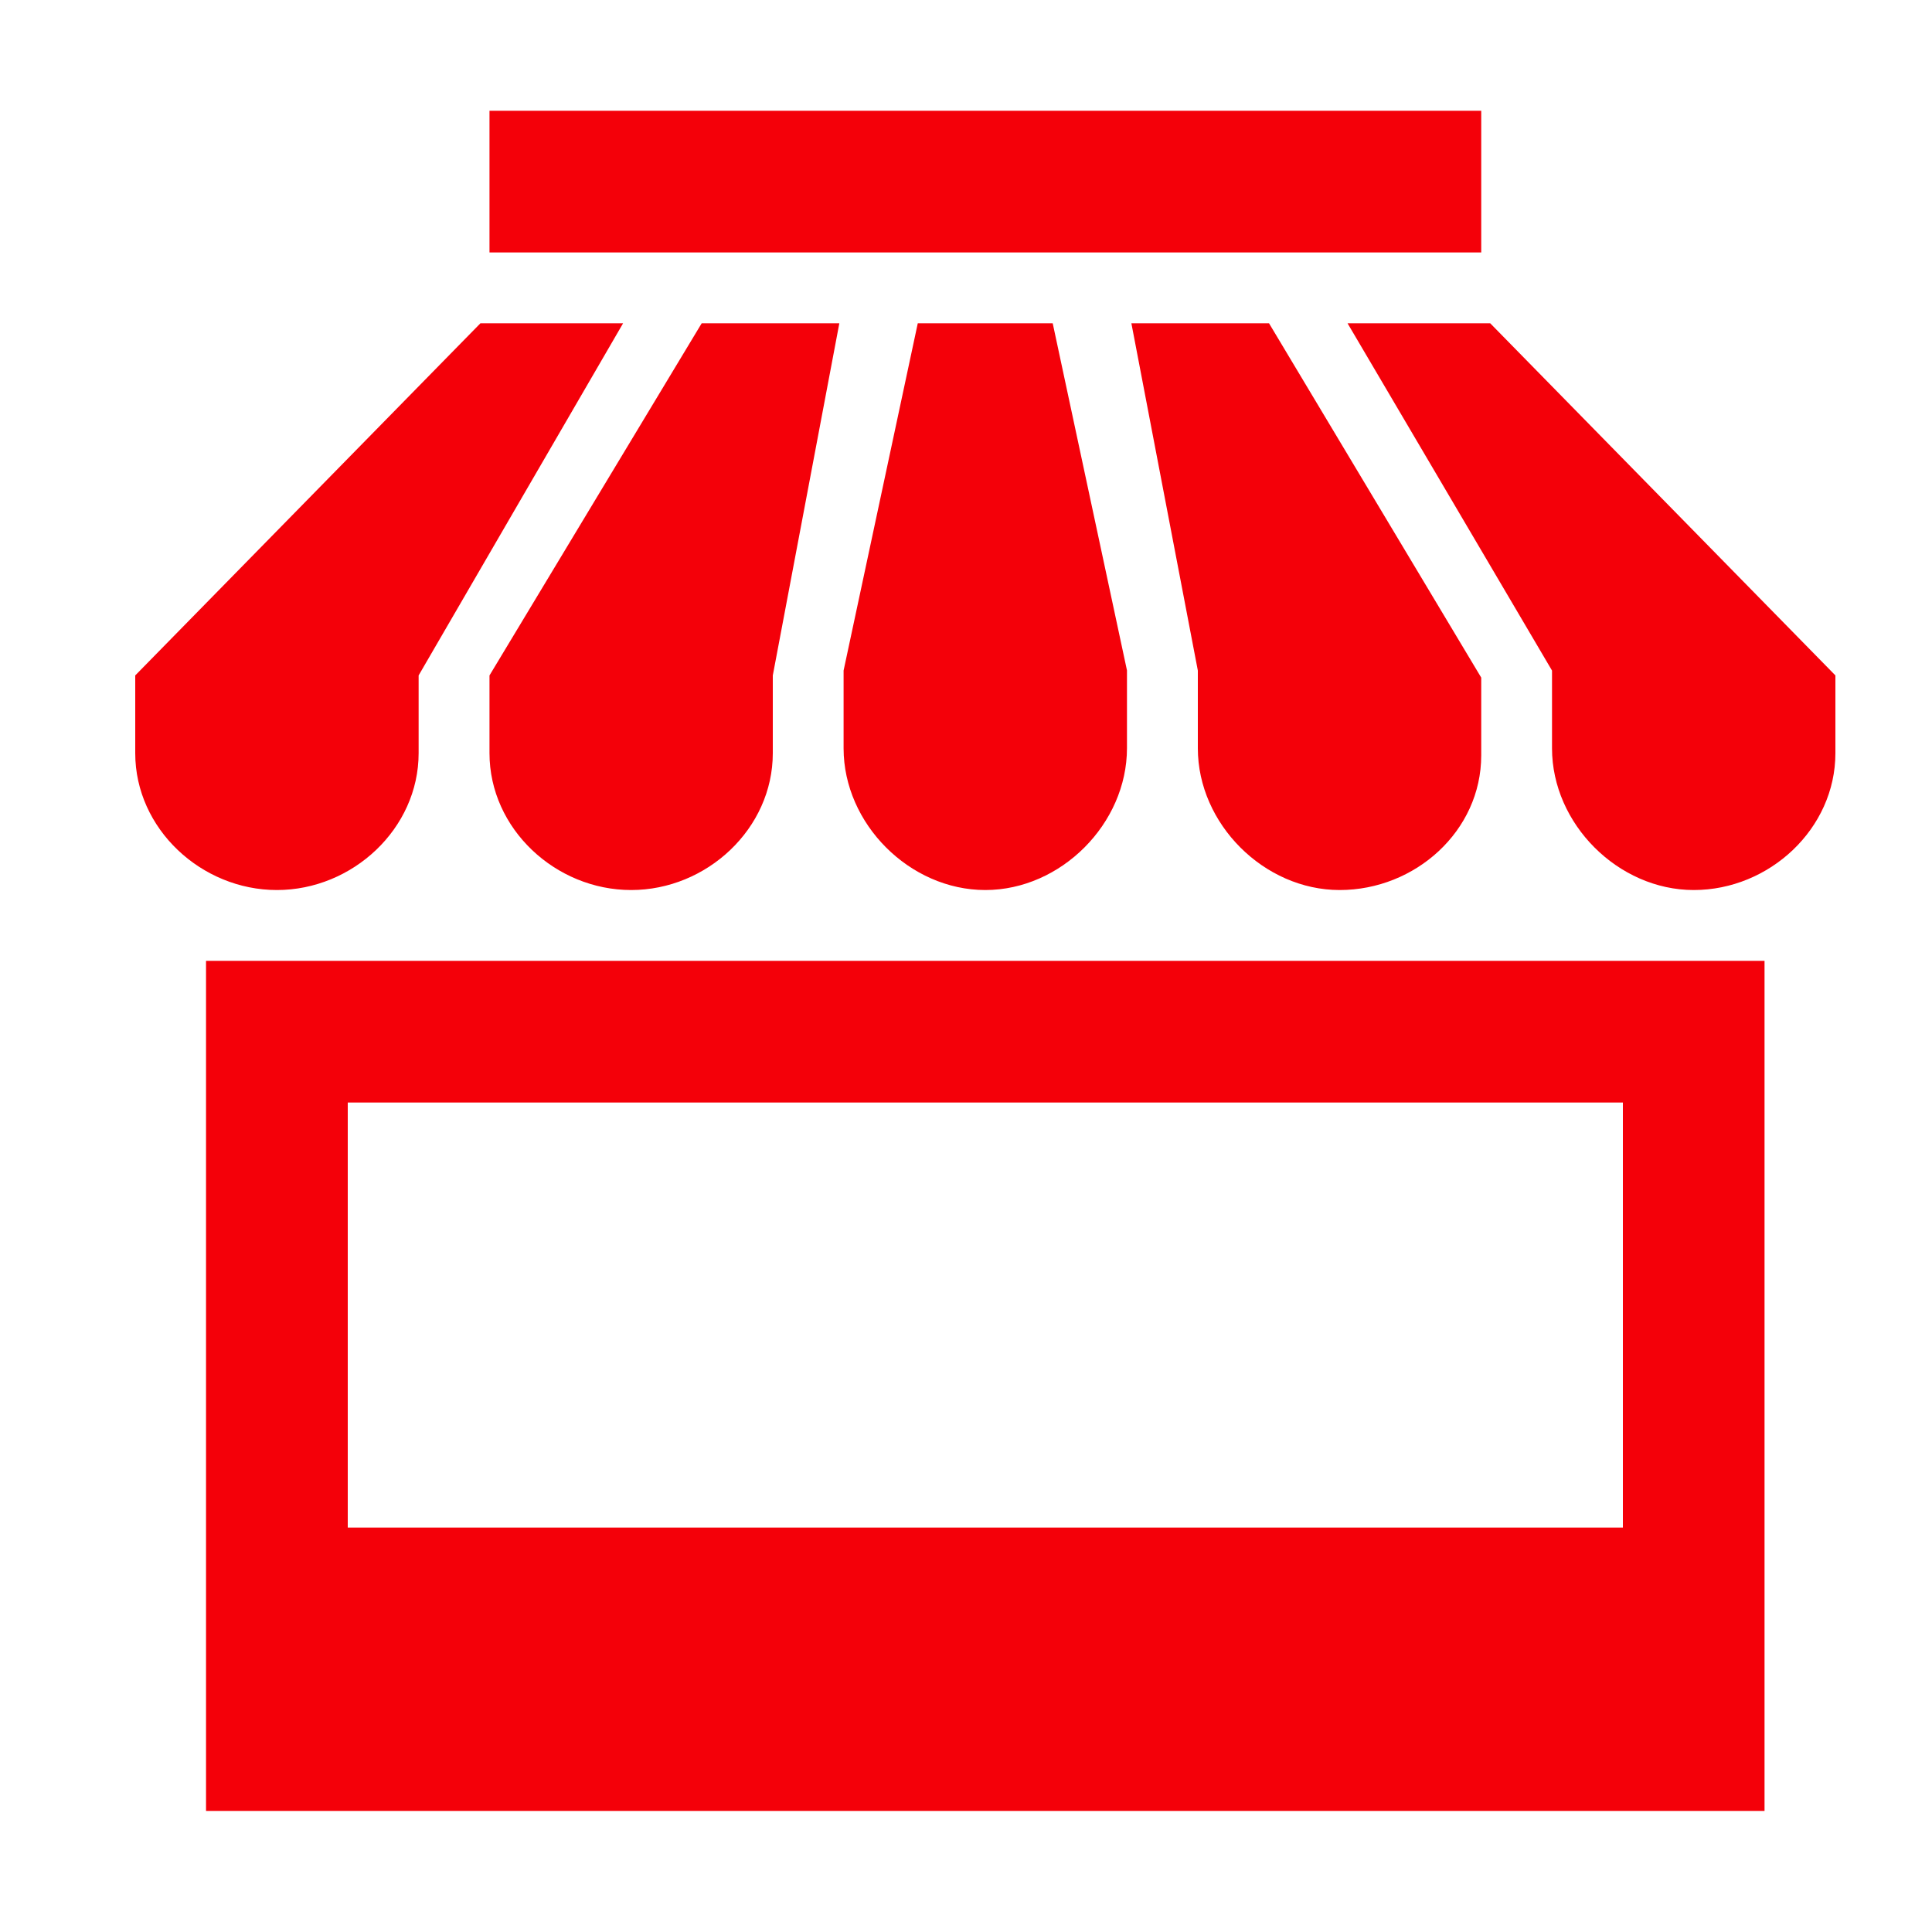 <svg width="25" height="25" viewBox="0 0 25 25" fill="none" xmlns="http://www.w3.org/2000/svg">
<path fill-rule="evenodd" clip-rule="evenodd" d="M6.334 1.433H19.167V3.267H6.334V1.433ZM5.417 8.74V9.746C5.417 10.724 4.561 11.517 3.583 11.517C2.605 11.517 1.75 10.724 1.75 9.747V8.74L6.217 4.183H8.063L5.417 8.74ZM6.334 9.746C6.334 10.724 7.189 11.517 8.167 11.517C9.145 11.517 10 10.724 10 9.746V8.74L10.861 4.183H9.08L6.334 8.74V9.746ZM10.916 8.677V9.683C10.916 10.661 11.772 11.517 12.75 11.517C13.728 11.517 14.583 10.659 14.583 9.681V8.675L13.622 4.183H11.876L10.916 8.677ZM17.335 11.517C16.357 11.517 15.5 10.661 15.5 9.683V8.677L14.64 4.183H16.421L19.167 8.768V9.775C19.167 10.753 18.313 11.517 17.335 11.517ZM22.833 23.433V12.433H2.666V23.433H22.833ZM4.5 19.767H21V14.267H4.5V19.767ZM19.283 4.183H17.437L20.083 8.677V9.683C20.083 10.661 20.939 11.517 21.917 11.517C22.895 11.517 23.75 10.724 23.75 9.746V8.74L19.283 4.183Z" fill="#F40009"/>
</svg>
